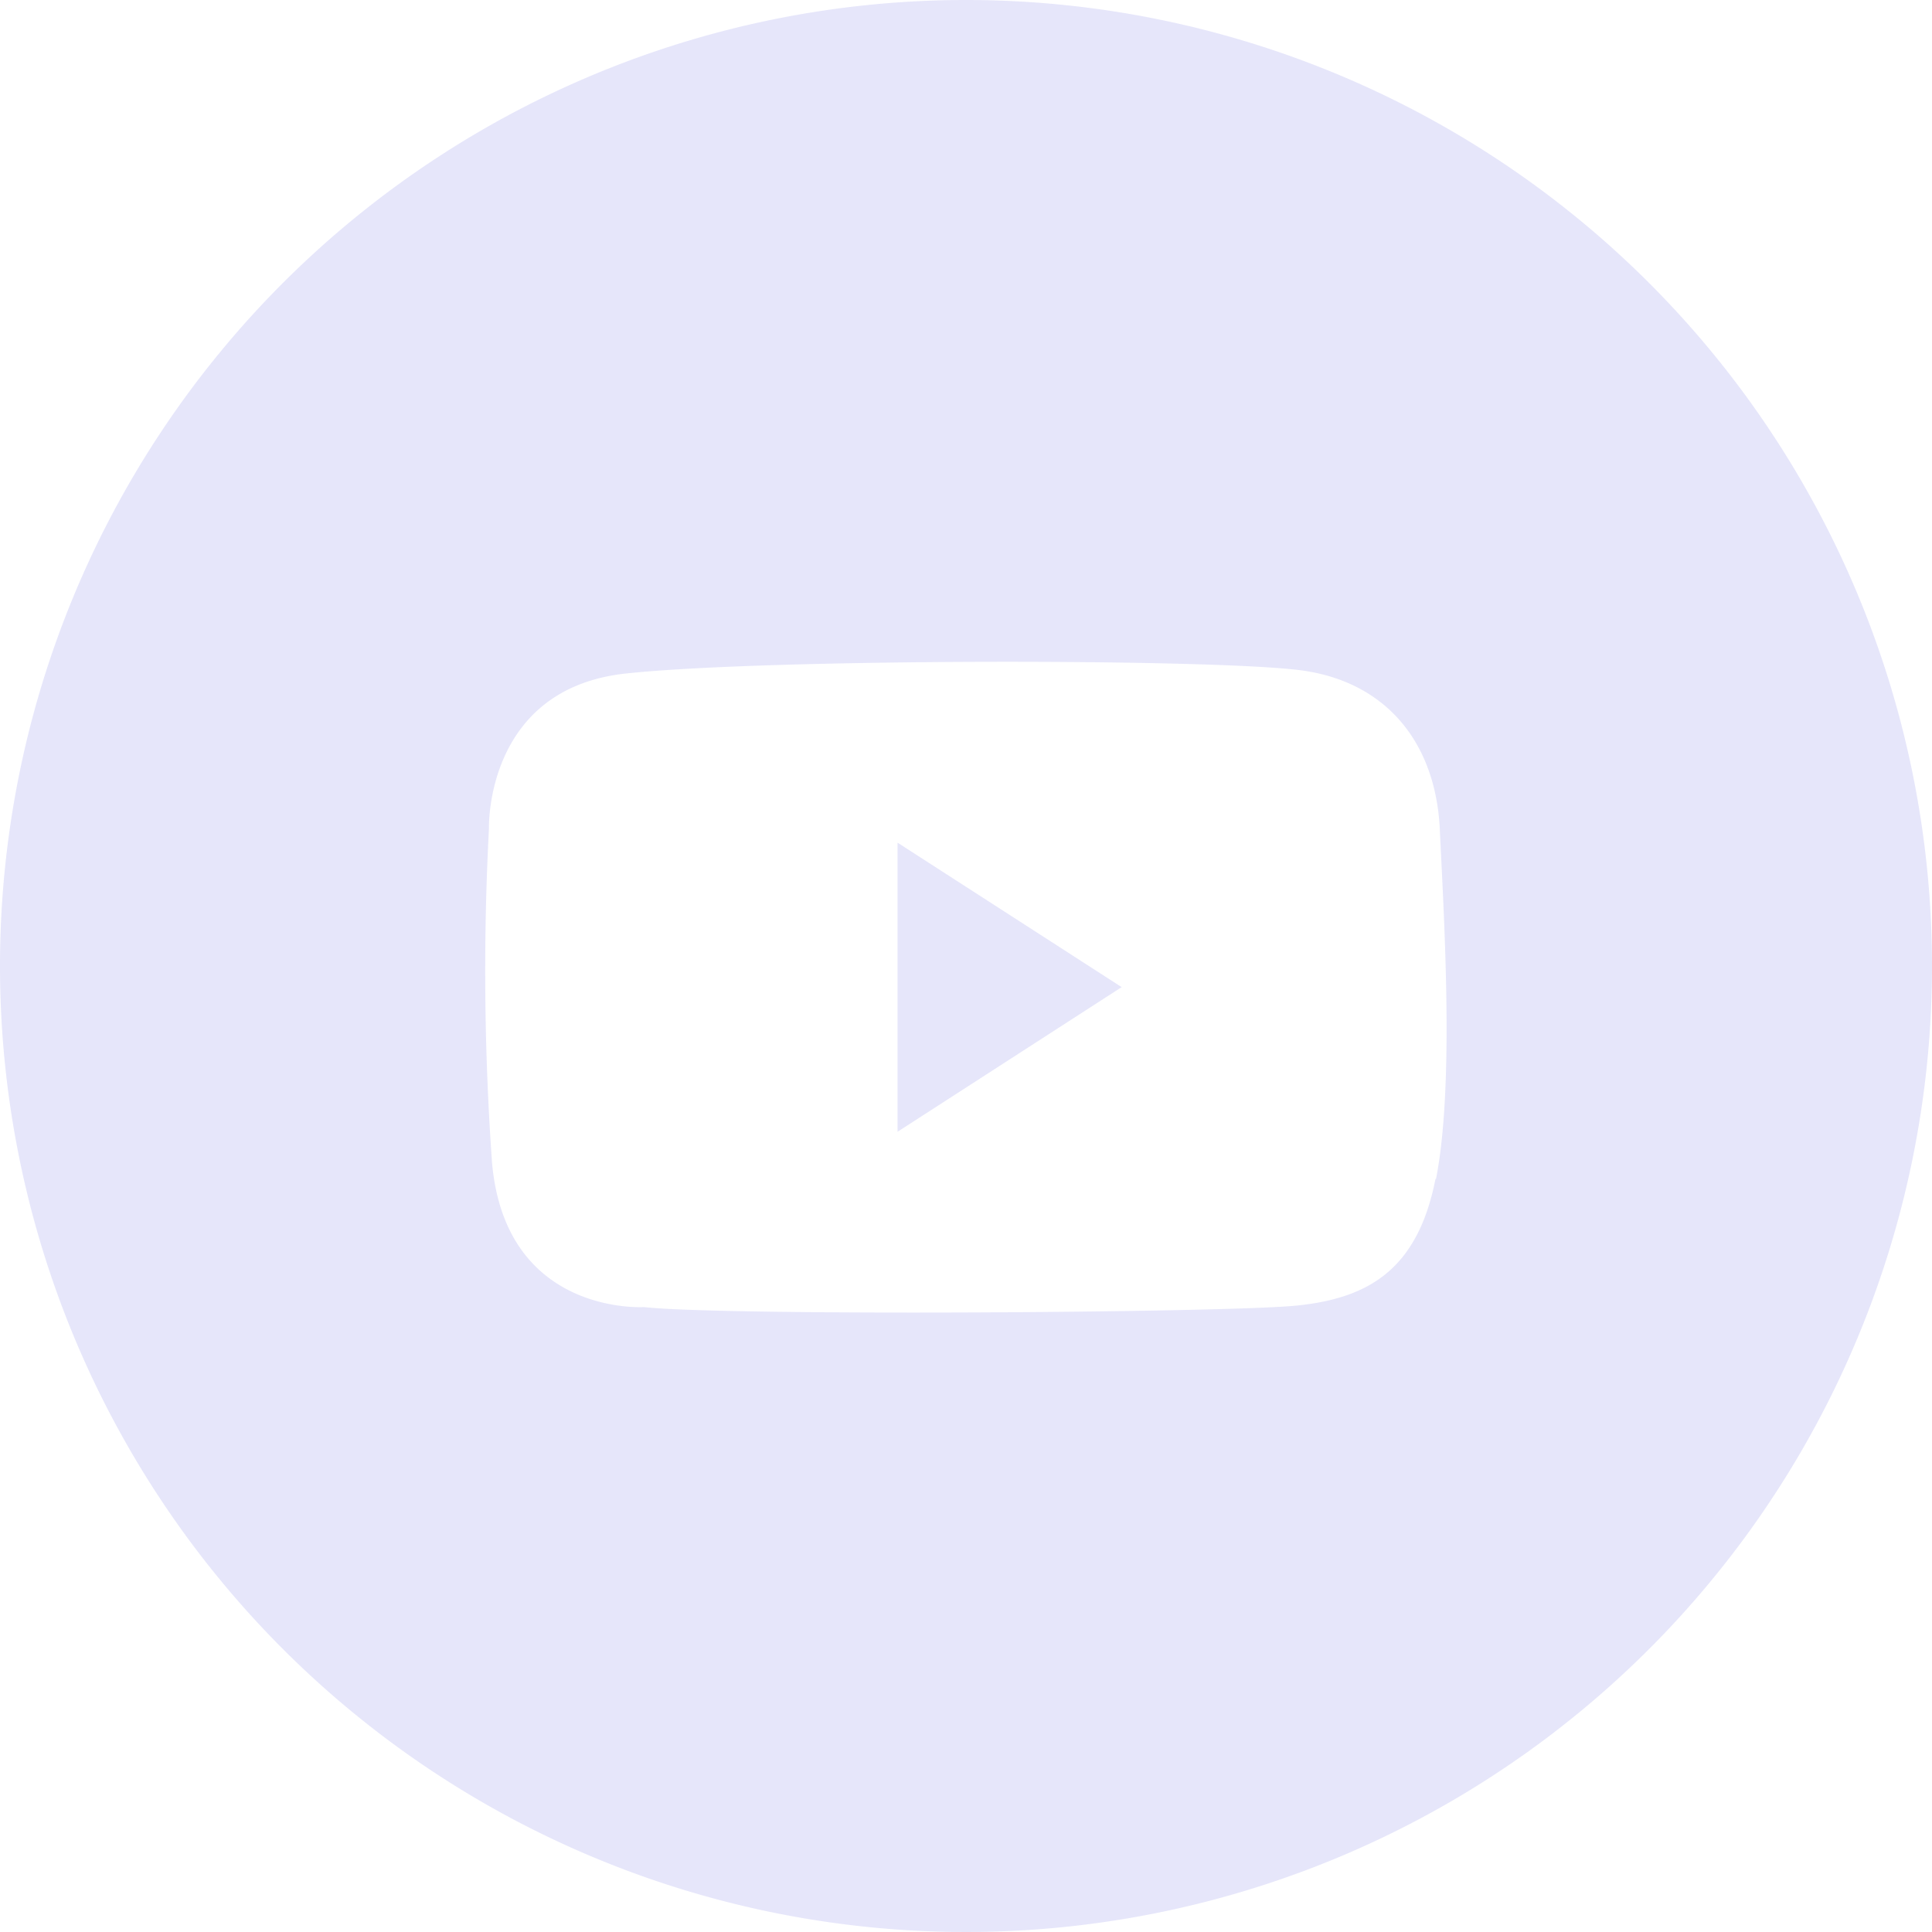 <svg xmlns="http://www.w3.org/2000/svg" viewBox="0 0 107 107">
  <g id="afce6df1-5349-44da-b1f6-b629797ff3af" data-name="Layer 2">
    <g id="f71d5371-1e5f-4e76-accc-0eca2628a9d4" data-name="Layer 1">
      <g>
        <path d="M53.5,0A53.5,53.5,0,1,0,107,53.5,53.5,53.5,0,0,0,53.5,0Zm26,65.3c-1,5.09-3.8,6.59-7.61,7s-31.89.59-36.22.09c0,0-7.67.5-8.42-8a149.78,149.78,0,0,1-.17-18.5s-.25-7.75,7.59-8.59,32.83-.83,37.5-.16,7.42,4.08,7.58,9C80,51.3,80.53,60.22,79.53,65.3Z" style="fill: #e6e6fa"/>
        <polygon points="49.71 62.68 62.12 54.67 49.71 46.67 49.71 62.68" style="fill: #e6e6fa"/>
      </g>
    </g>
  </g>
</svg>

